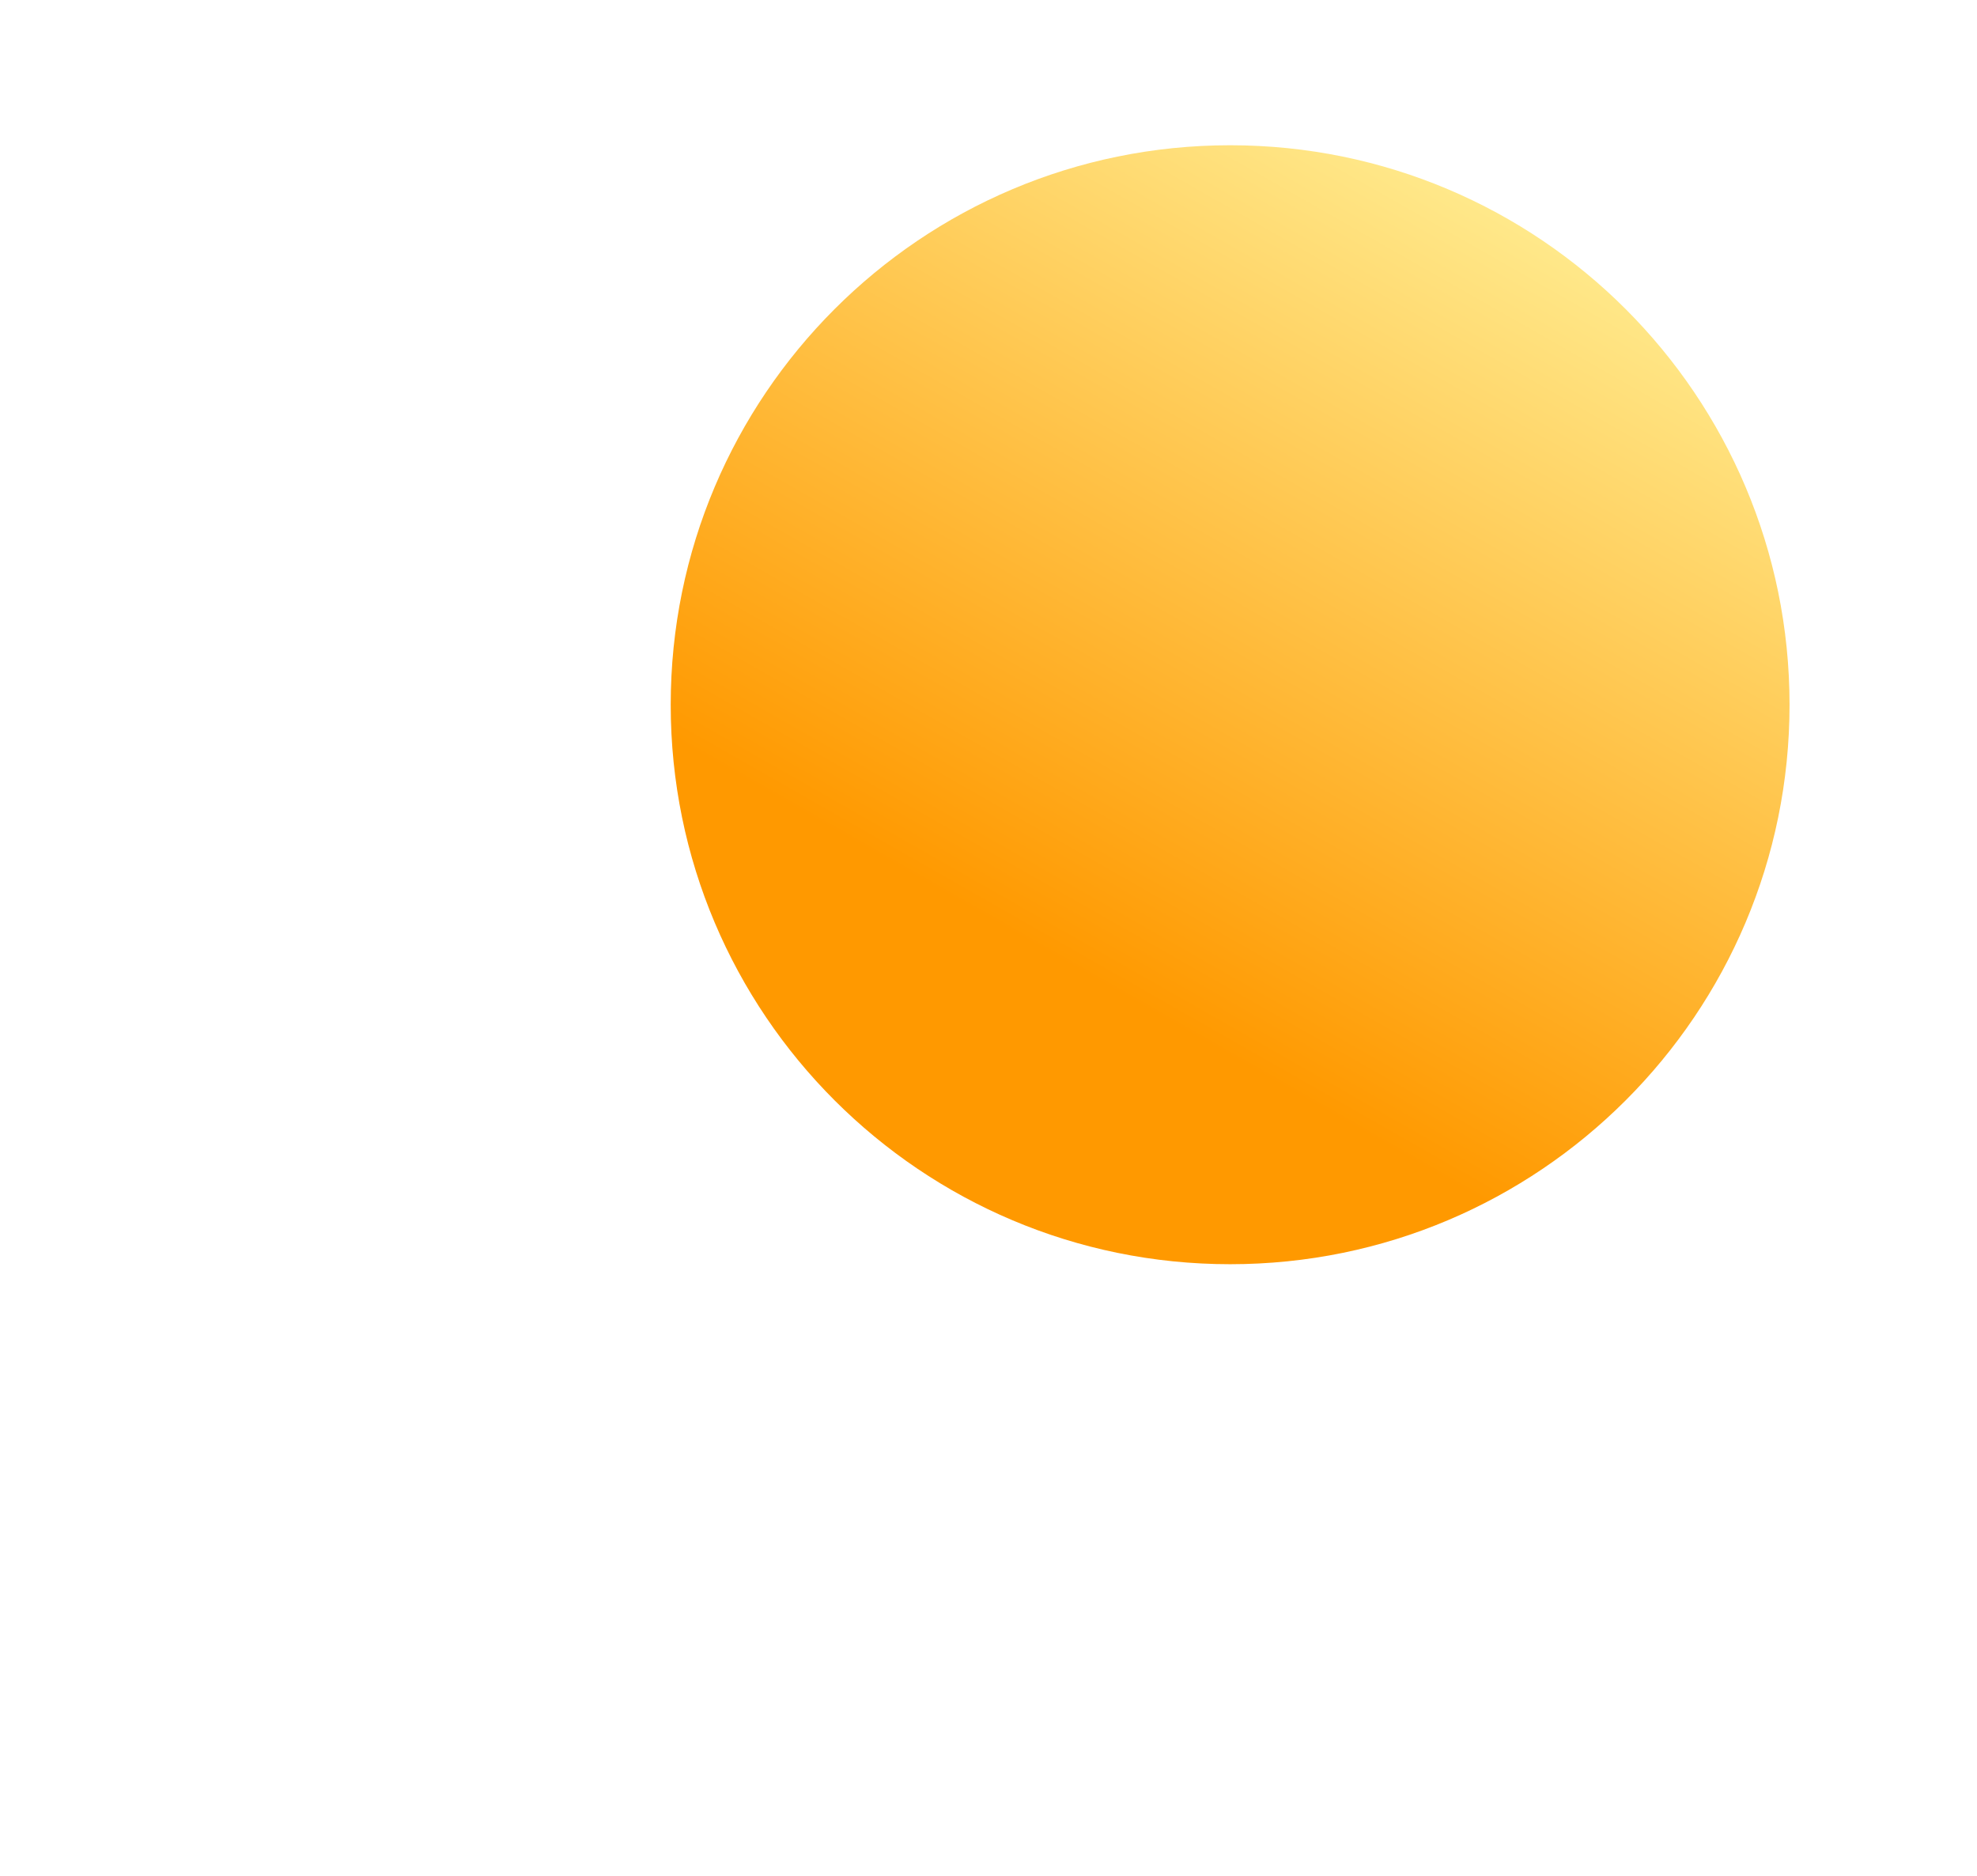 <svg width="39" height="37" viewBox="0 0 39 37" fill="none" xmlns="http://www.w3.org/2000/svg">
<path d="M35.302 13.901C35.302 19.995 30.361 24.936 24.267 24.936C18.172 24.936 13.231 19.995 13.231 13.901C13.231 7.806 18.172 2.865 24.267 2.865C30.361 2.865 35.302 7.806 35.302 13.901Z" fill="url(#paint0_linear_328_16334)"/>
<g filter="url(#filter0_bd_328_16334)">
<g filter="url(#filter1_i_328_16334)">
<path d="M30.562 19.591C30.639 19.155 30.678 18.707 30.678 18.25C30.678 13.973 27.178 10.505 22.861 10.505C19.651 10.505 16.893 12.421 15.69 15.162C14.714 14.328 13.449 13.824 12.066 13.824C8.982 13.824 6.482 16.329 6.482 19.418C6.482 19.59 6.489 19.76 6.505 19.928C5.021 20.648 4 22.159 4 23.905C4 26.35 6 28.331 8.467 28.331H29.562C32.029 28.331 34.029 26.35 34.029 23.905C34.029 21.802 32.547 20.041 30.562 19.591Z" fill="url(#paint1_linear_328_16334)"/>
</g>
</g>
<defs>
<filter id="filter0_bd_328_16334" x="-23" y="-16.495" width="84.029" height="71.826" filterUnits="userSpaceOnUse" color-interpolation-filters="sRGB">
<feFlood flood-opacity="0" result="BackgroundImageFix"/>
<feGaussianBlur in="BackgroundImageFix" stdDeviation="13.5"/>
<feComposite in2="SourceAlpha" operator="in" result="effect1_backgroundBlur_328_16334"/>
<feColorMatrix in="SourceAlpha" type="matrix" values="0 0 0 0 0 0 0 0 0 0 0 0 0 0 0 0 0 0 127 0" result="hardAlpha"/>
<feOffset dy="4"/>
<feGaussianBlur stdDeviation="2"/>
<feComposite in2="hardAlpha" operator="out"/>
<feColorMatrix type="matrix" values="0 0 0 0 0 0 0 0 0 0 0 0 0 0 0 0 0 0 0.1 0"/>
<feBlend mode="normal" in2="effect1_backgroundBlur_328_16334" result="effect2_dropShadow_328_16334"/>
<feBlend mode="normal" in="SourceGraphic" in2="effect2_dropShadow_328_16334" result="shape"/>
</filter>
<filter id="filter1_i_328_16334" x="4" y="10.505" width="30.029" height="27.826" filterUnits="userSpaceOnUse" color-interpolation-filters="sRGB">
<feFlood flood-opacity="0" result="BackgroundImageFix"/>
<feBlend mode="normal" in="SourceGraphic" in2="BackgroundImageFix" result="shape"/>
<feColorMatrix in="SourceAlpha" type="matrix" values="0 0 0 0 0 0 0 0 0 0 0 0 0 0 0 0 0 0 127 0" result="hardAlpha"/>
<feOffset dy="11"/>
<feGaussianBlur stdDeviation="5"/>
<feComposite in2="hardAlpha" operator="arithmetic" k2="-1" k3="1"/>
<feColorMatrix type="matrix" values="0 0 0 0 1 0 0 0 0 1 0 0 0 0 1 0 0 0 1 0"/>
<feBlend mode="normal" in2="shape" result="effect1_innerShadow_328_16334"/>
</filter>
<linearGradient id="paint0_linear_328_16334" x1="22.591" y1="19.907" x2="31.67" y2="3.983" gradientUnits="userSpaceOnUse">
<stop stop-color="#FF9900"/>
<stop offset="1" stop-color="#FFEE94"/>
</linearGradient>
<linearGradient id="paint1_linear_328_16334" x1="5.91" y1="26.74" x2="36.204" y2="4.085" gradientUnits="userSpaceOnUse">
<stop stop-color="white"/>
<stop offset="1" stop-color="white" stop-opacity="0.58"/>
</linearGradient>
</defs>
</svg>
